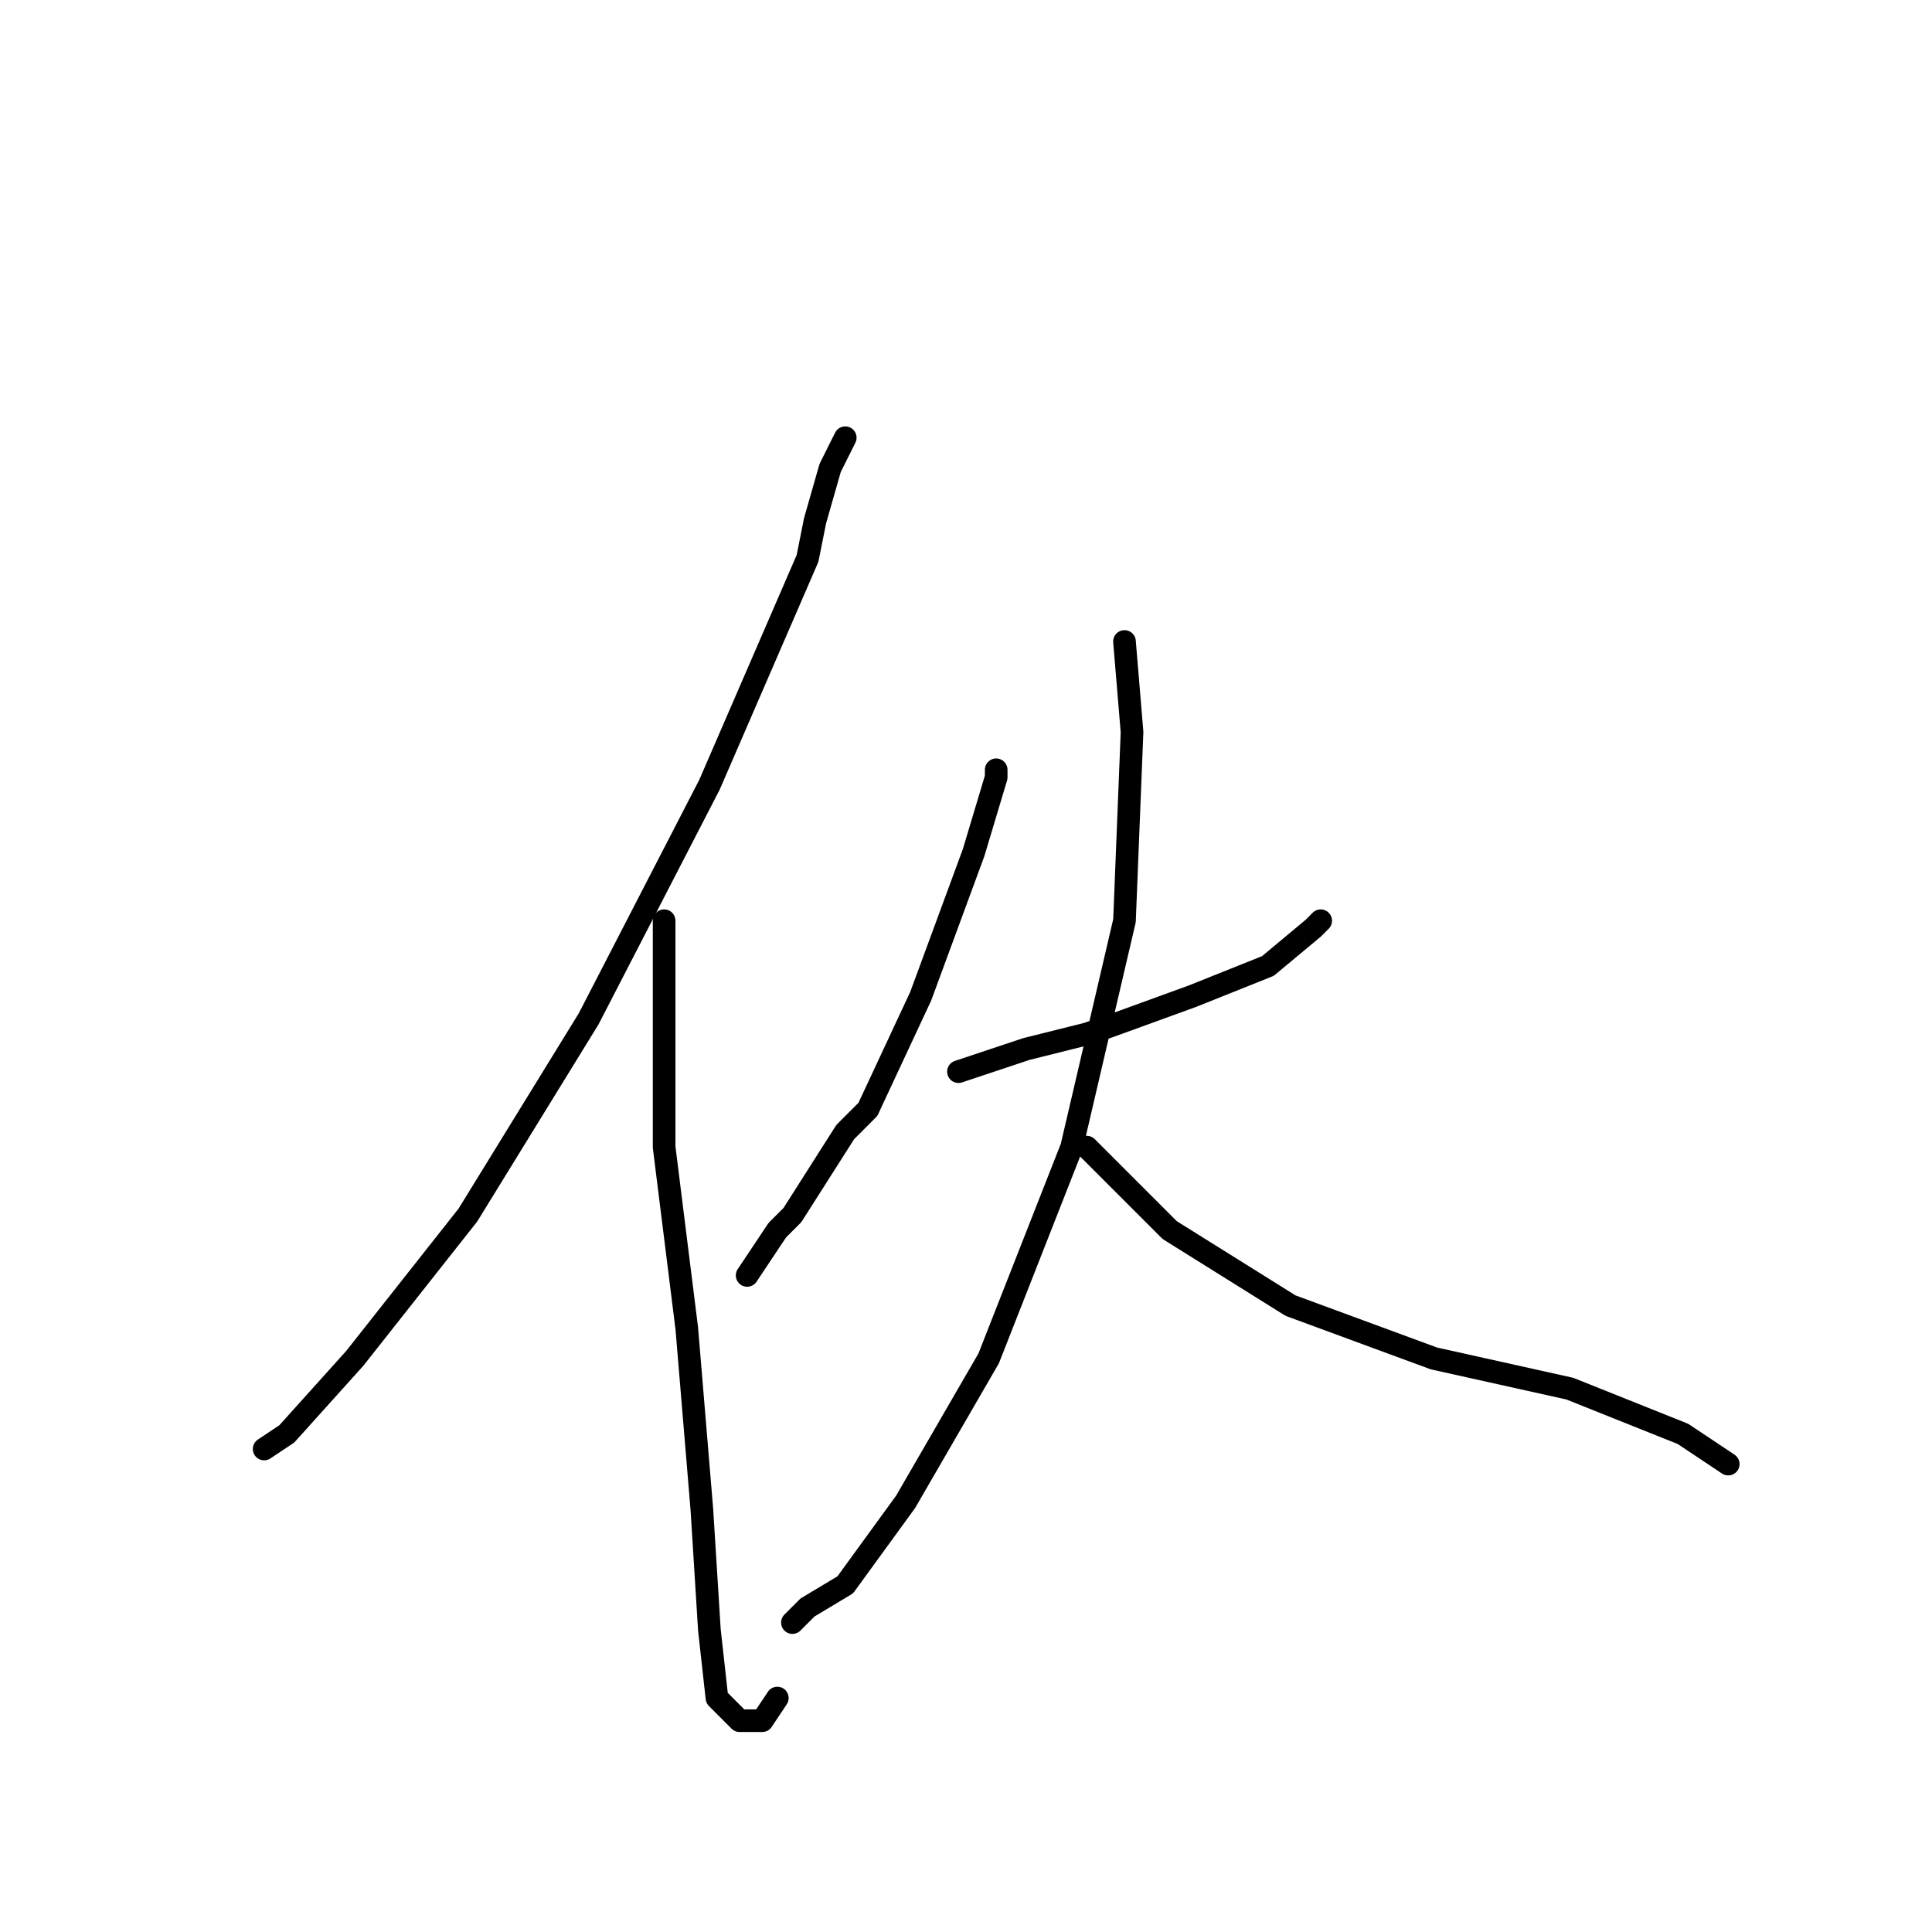 <?xml version="1.0" standalone="no"?>
    <svg width="256" height="256" xmlns="http://www.w3.org/2000/svg" version="1.1">
    <polyline stroke="black" stroke-width="3" stroke-linecap="round" fill="transparent" stroke-linejoin="round" points="112 58 110 62 108 69 107 74 94 104 78 135 62 161 47 180 38 190 35 192 35 192 " />
        <polyline stroke="black" stroke-width="3" stroke-linecap="round" fill="transparent" stroke-linejoin="round" points="88 122 88 123 88 133 88 152 91 176 93 200 94 216 95 225 98 228 101 228 103 225 103 225 " />
        <polyline stroke="black" stroke-width="3" stroke-linecap="round" fill="transparent" stroke-linejoin="round" points="132 102 132 103 129 113 122 132 115 147 112 150 105 161 103 163 99 169 99 169 " />
        <polyline stroke="black" stroke-width="3" stroke-linecap="round" fill="transparent" stroke-linejoin="round" points="127 142 136 139 144 137 147 136 158 132 168 128 174 123 175 122 175 122 " />
        <polyline stroke="black" stroke-width="3" stroke-linecap="round" fill="transparent" stroke-linejoin="round" points="149 85 150 97 149 122 142 152 131 180 120 199 112 210 107 213 106 214 105 215 105 215 " />
        <polyline stroke="black" stroke-width="3" stroke-linecap="round" fill="transparent" stroke-linejoin="round" points="144 152 147 155 155 163 171 173 190 180 208 184 223 190 229 194 229 194 " />
        </svg>